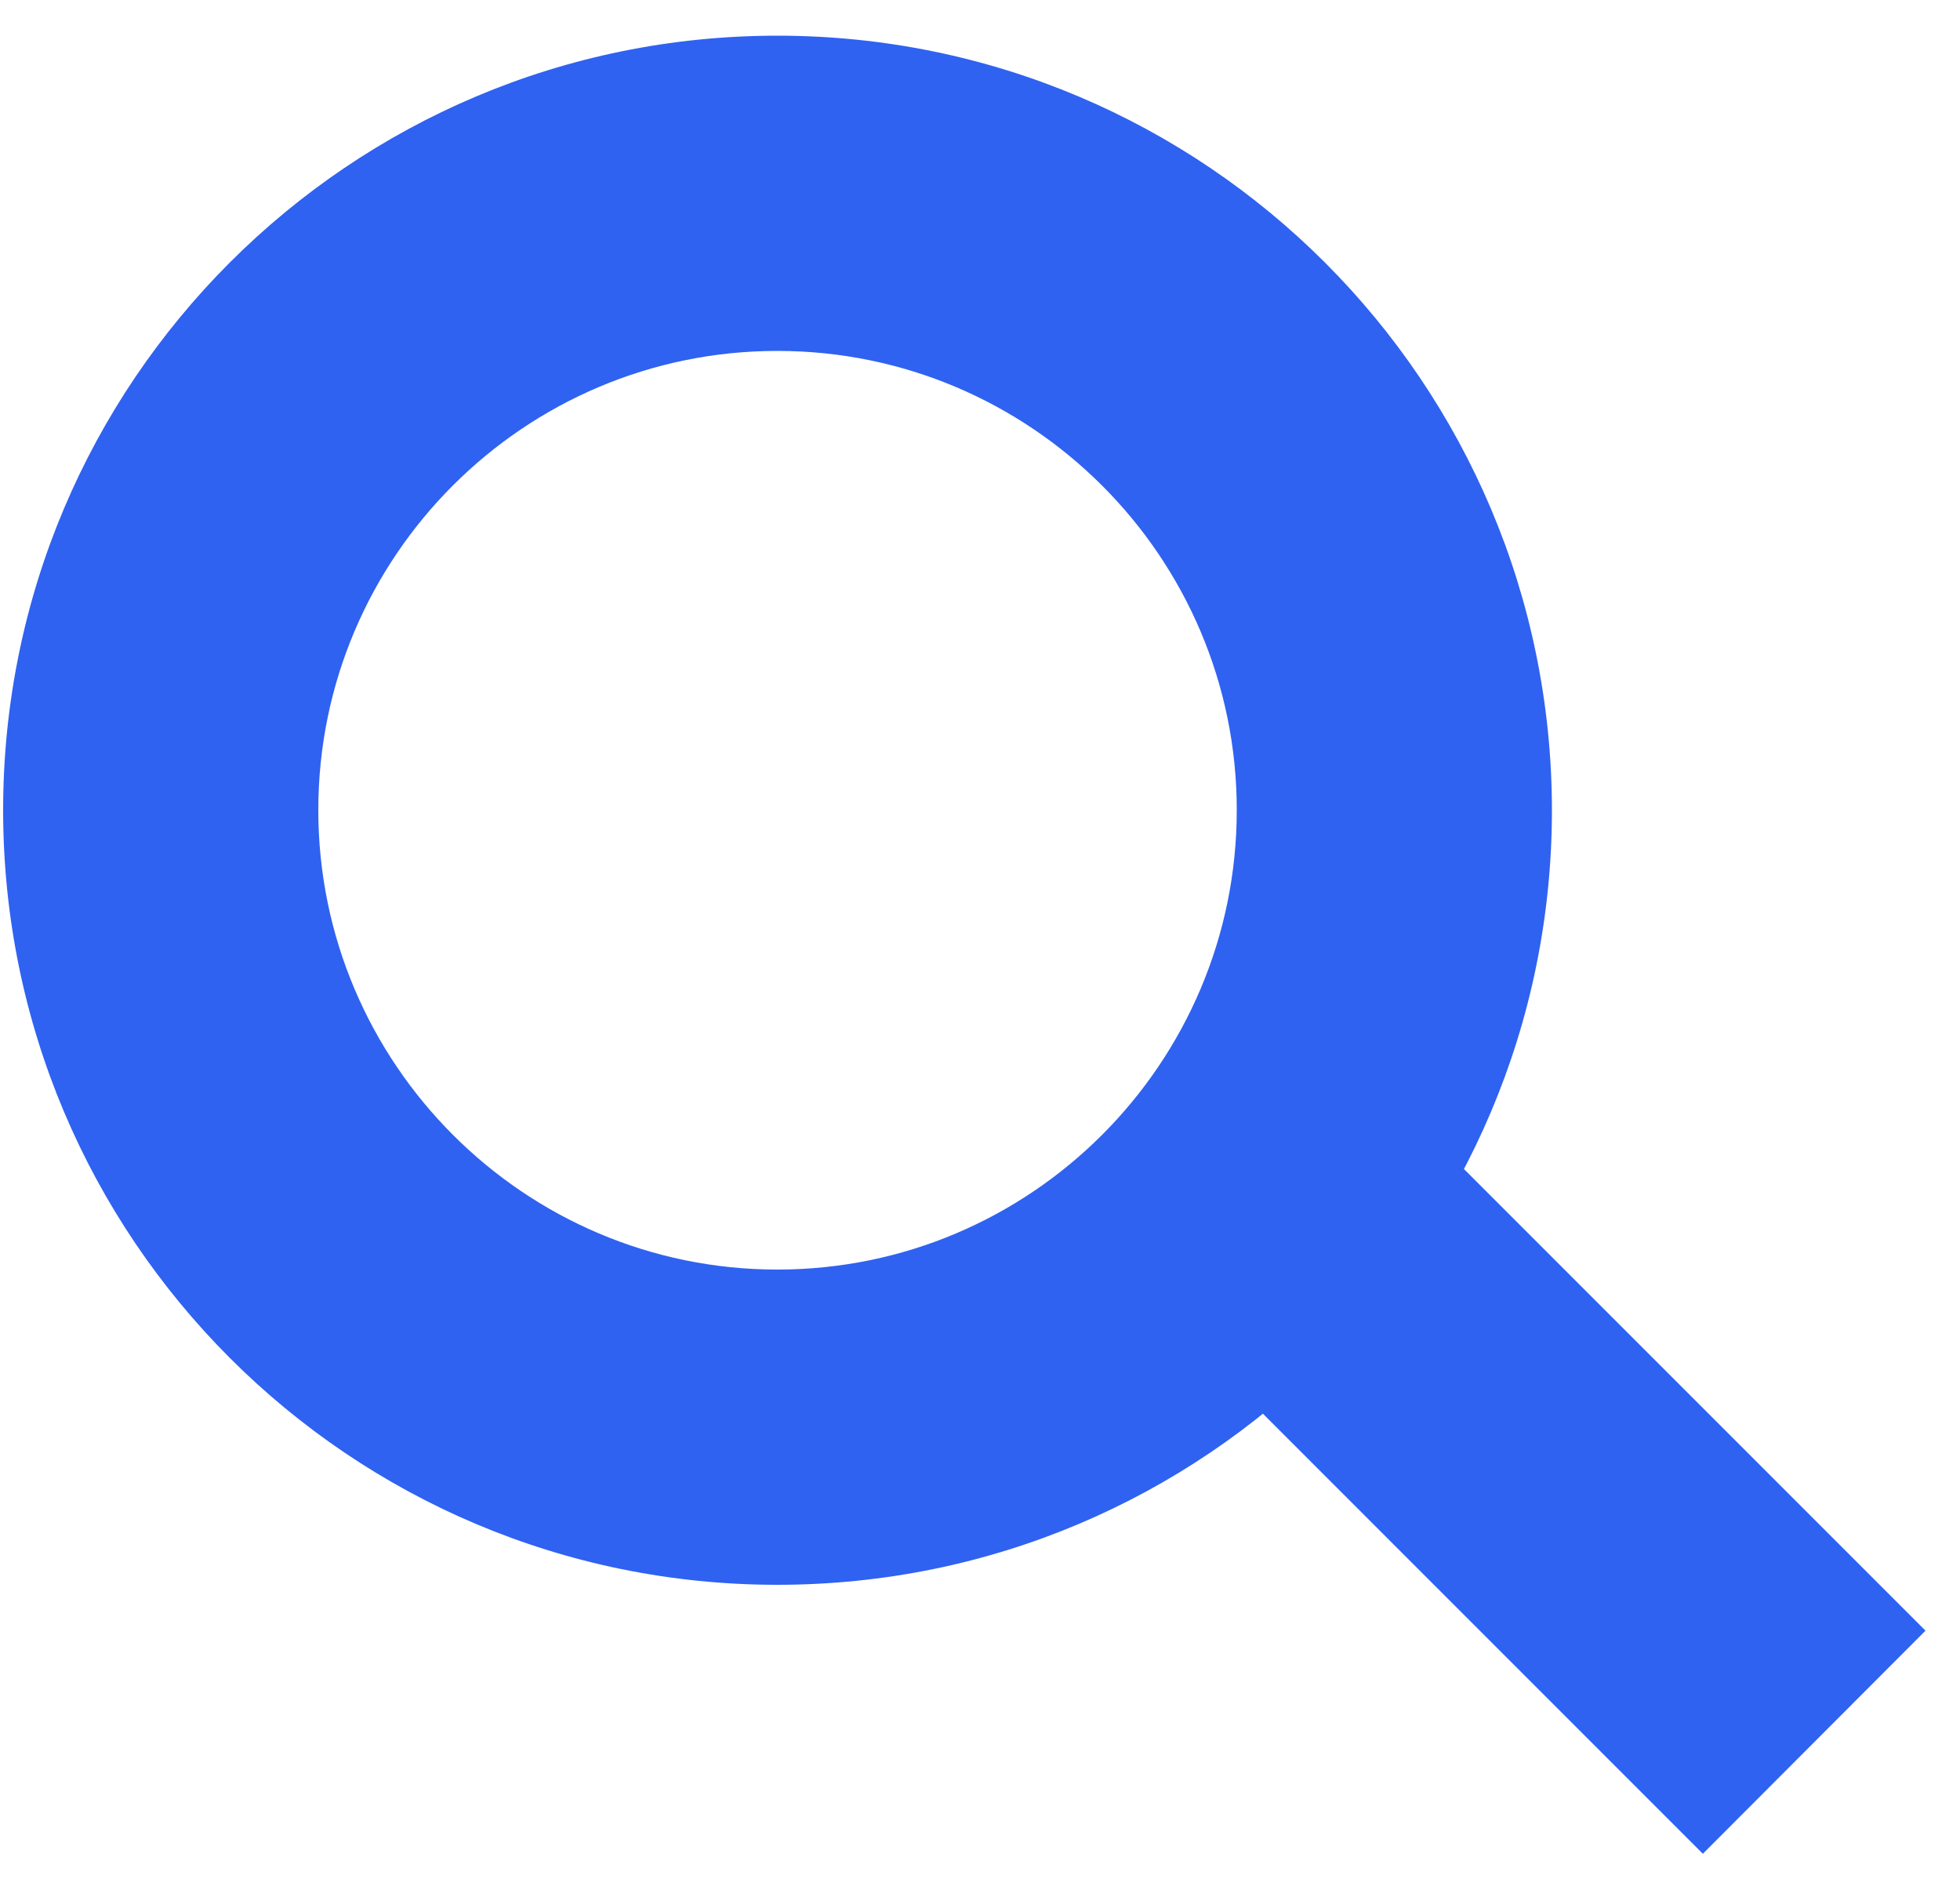 <svg xmlns="http://www.w3.org/2000/svg" viewBox="0 0 50 48" width="50" height="48">
	<style>
		tspan { white-space:pre }
		.shp0 { fill: #2f62f1 } 
	</style>
	<path id="magnify glass" class="shp0" d="M33.05 25.52L27.37 31.21L43.44 47.28L49.12 41.59L33.05 25.52ZM19.83 8.95C26.29 8.95 31.55 14.2 31.55 20.66C31.55 27.13 26.29 32.38 19.83 32.38C13.37 32.38 8.12 27.12 8.12 20.66C8.12 14.2 13.37 8.95 19.83 8.95M19.83 0.91C8.92 0.91 0.08 9.75 0.08 20.66C0.08 31.58 8.92 40.42 19.83 40.42C30.74 40.42 39.59 31.58 39.59 20.66C39.58 9.75 30.74 0.91 19.83 0.91L19.83 0.91Z" />
</svg>